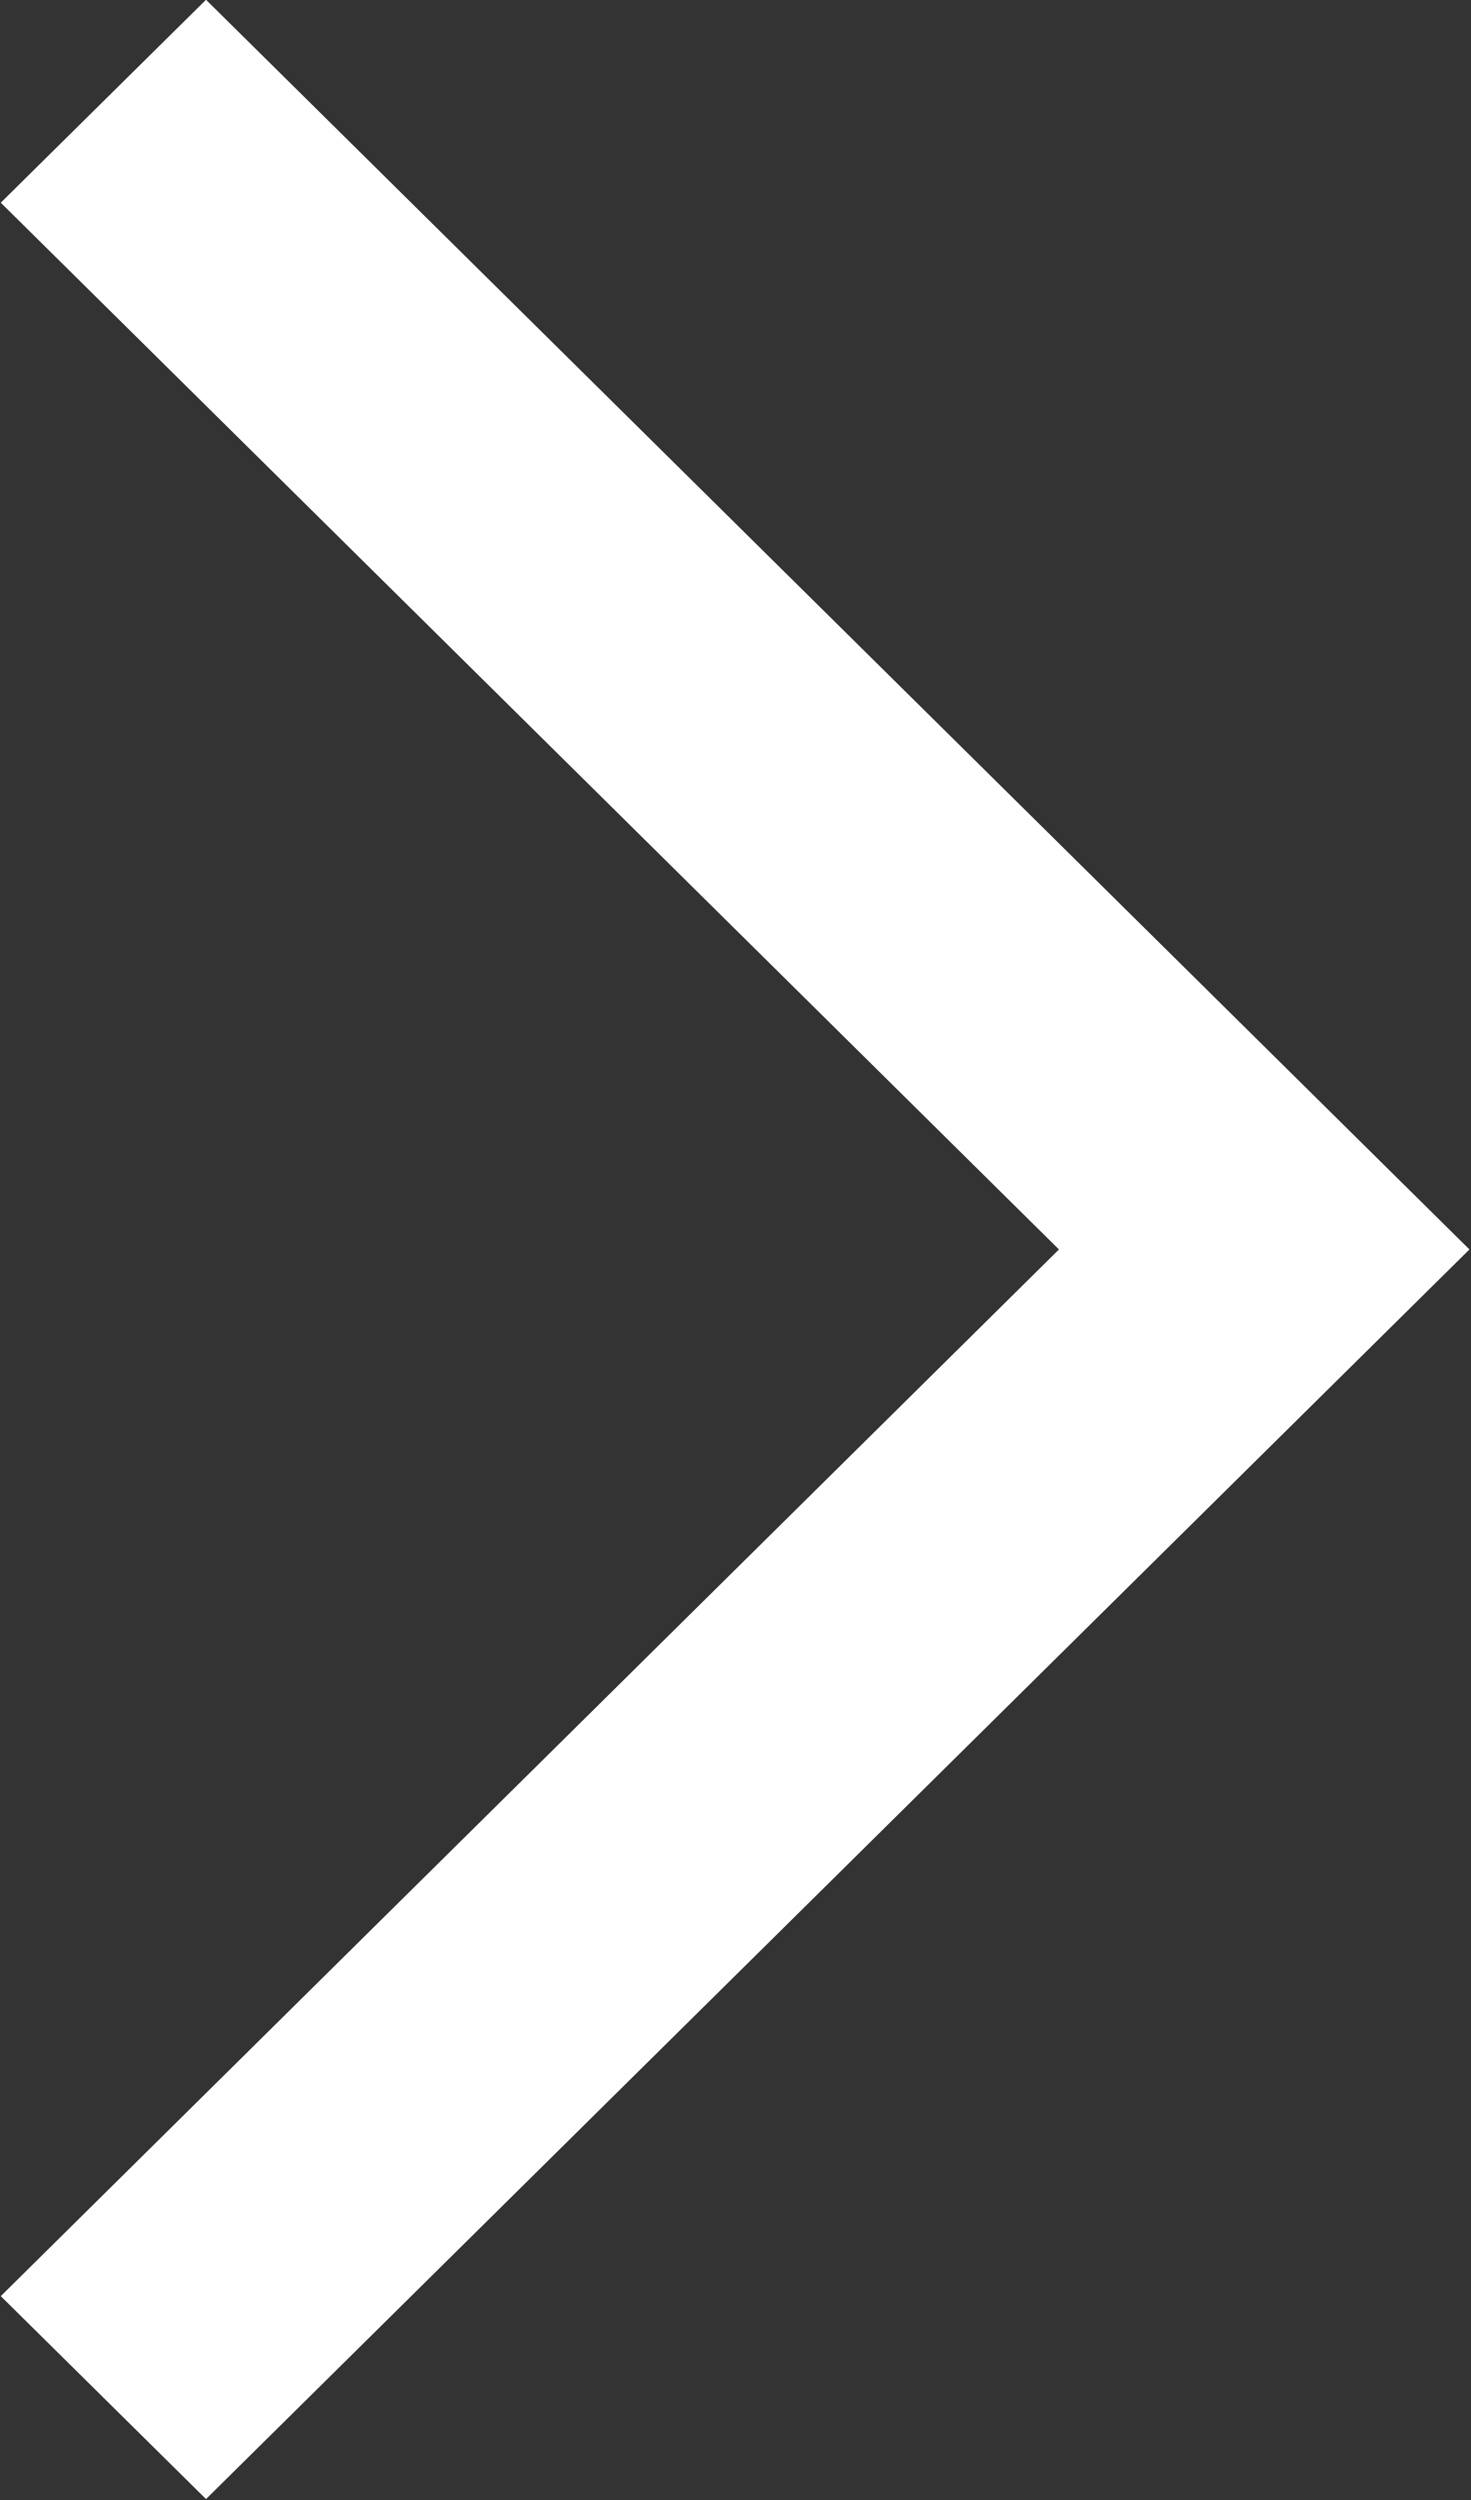<svg xmlns="http://www.w3.org/2000/svg" width="18.85" height="32.031" viewBox="0 0 18.85 32.031">
  <rect x="0" y="0" width="18.85" height="32.031" fill="#333333" stroke="none"/>
<defs>
    <style>
      .cls-1 {
        fill: #fff;
        fill-rule: evenodd;
      }
    </style>
  </defs>
  <path id="arrow_right" class="cls-1" d="M2888.88,530.071l-13.56-13.411,2.63-2.6,16.19,16.011-16.19,16.01-2.63-2.6Z" transform="translate(-2875.31 -514.063)"/>
</svg>
